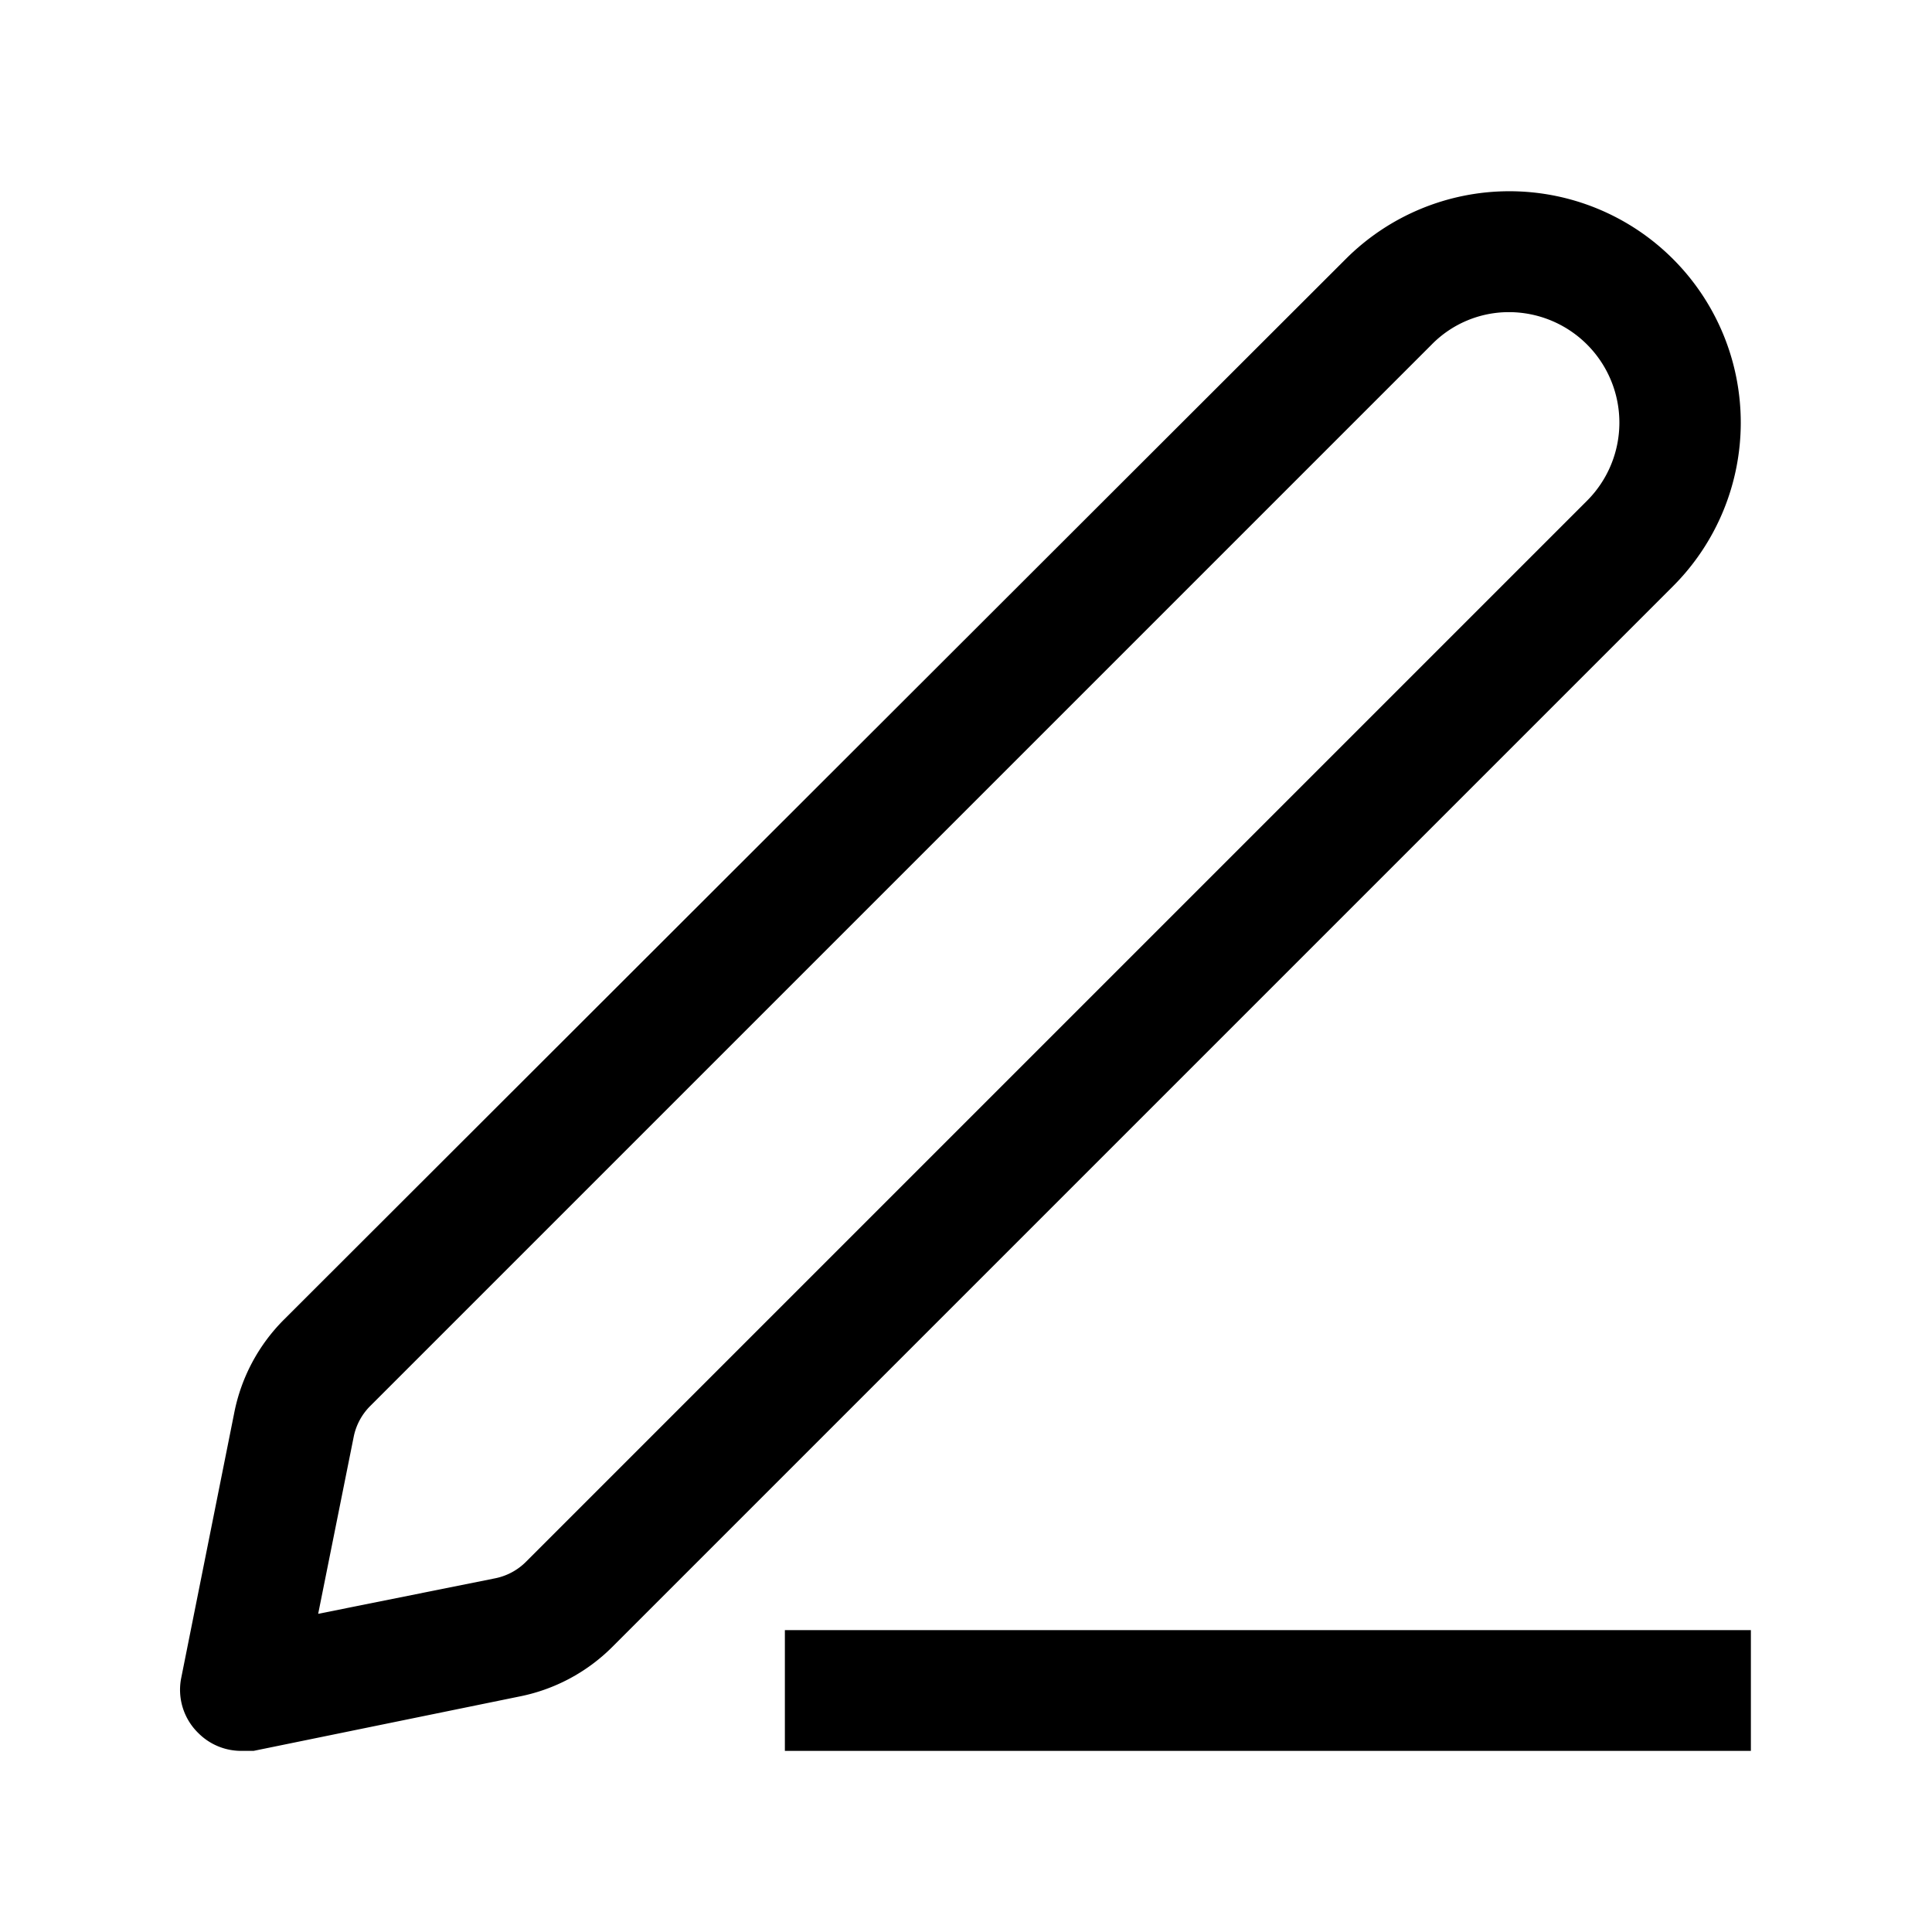 <?xml version="1.0" ?><svg xmlns="http://www.w3.org/2000/svg" viewBox="0 0 32 32"><g id="_55_edit-03" data-name="55 edit-03"><path d="M4,29a1,1,0,0,1-.71-.29A1,1,0,0,1,3,27.8l.88-4.4a3,3,0,0,1,.82-1.54L22.29,4.29a3.83,3.83,0,0,1,5.42,5.42L10.14,27.28a3,3,0,0,1-1.54.82L4.2,29ZM25,5.17a1.79,1.79,0,0,0-1.29.54L6.14,23.28a1,1,0,0,0-.28.51l-.59,2.94,2.94-.59a1,1,0,0,0,.51-.28L26.29,8.29A1.83,1.83,0,0,0,25,5.17Z"/><rect x="13" y="27" width="16" height="2"/></g></svg>